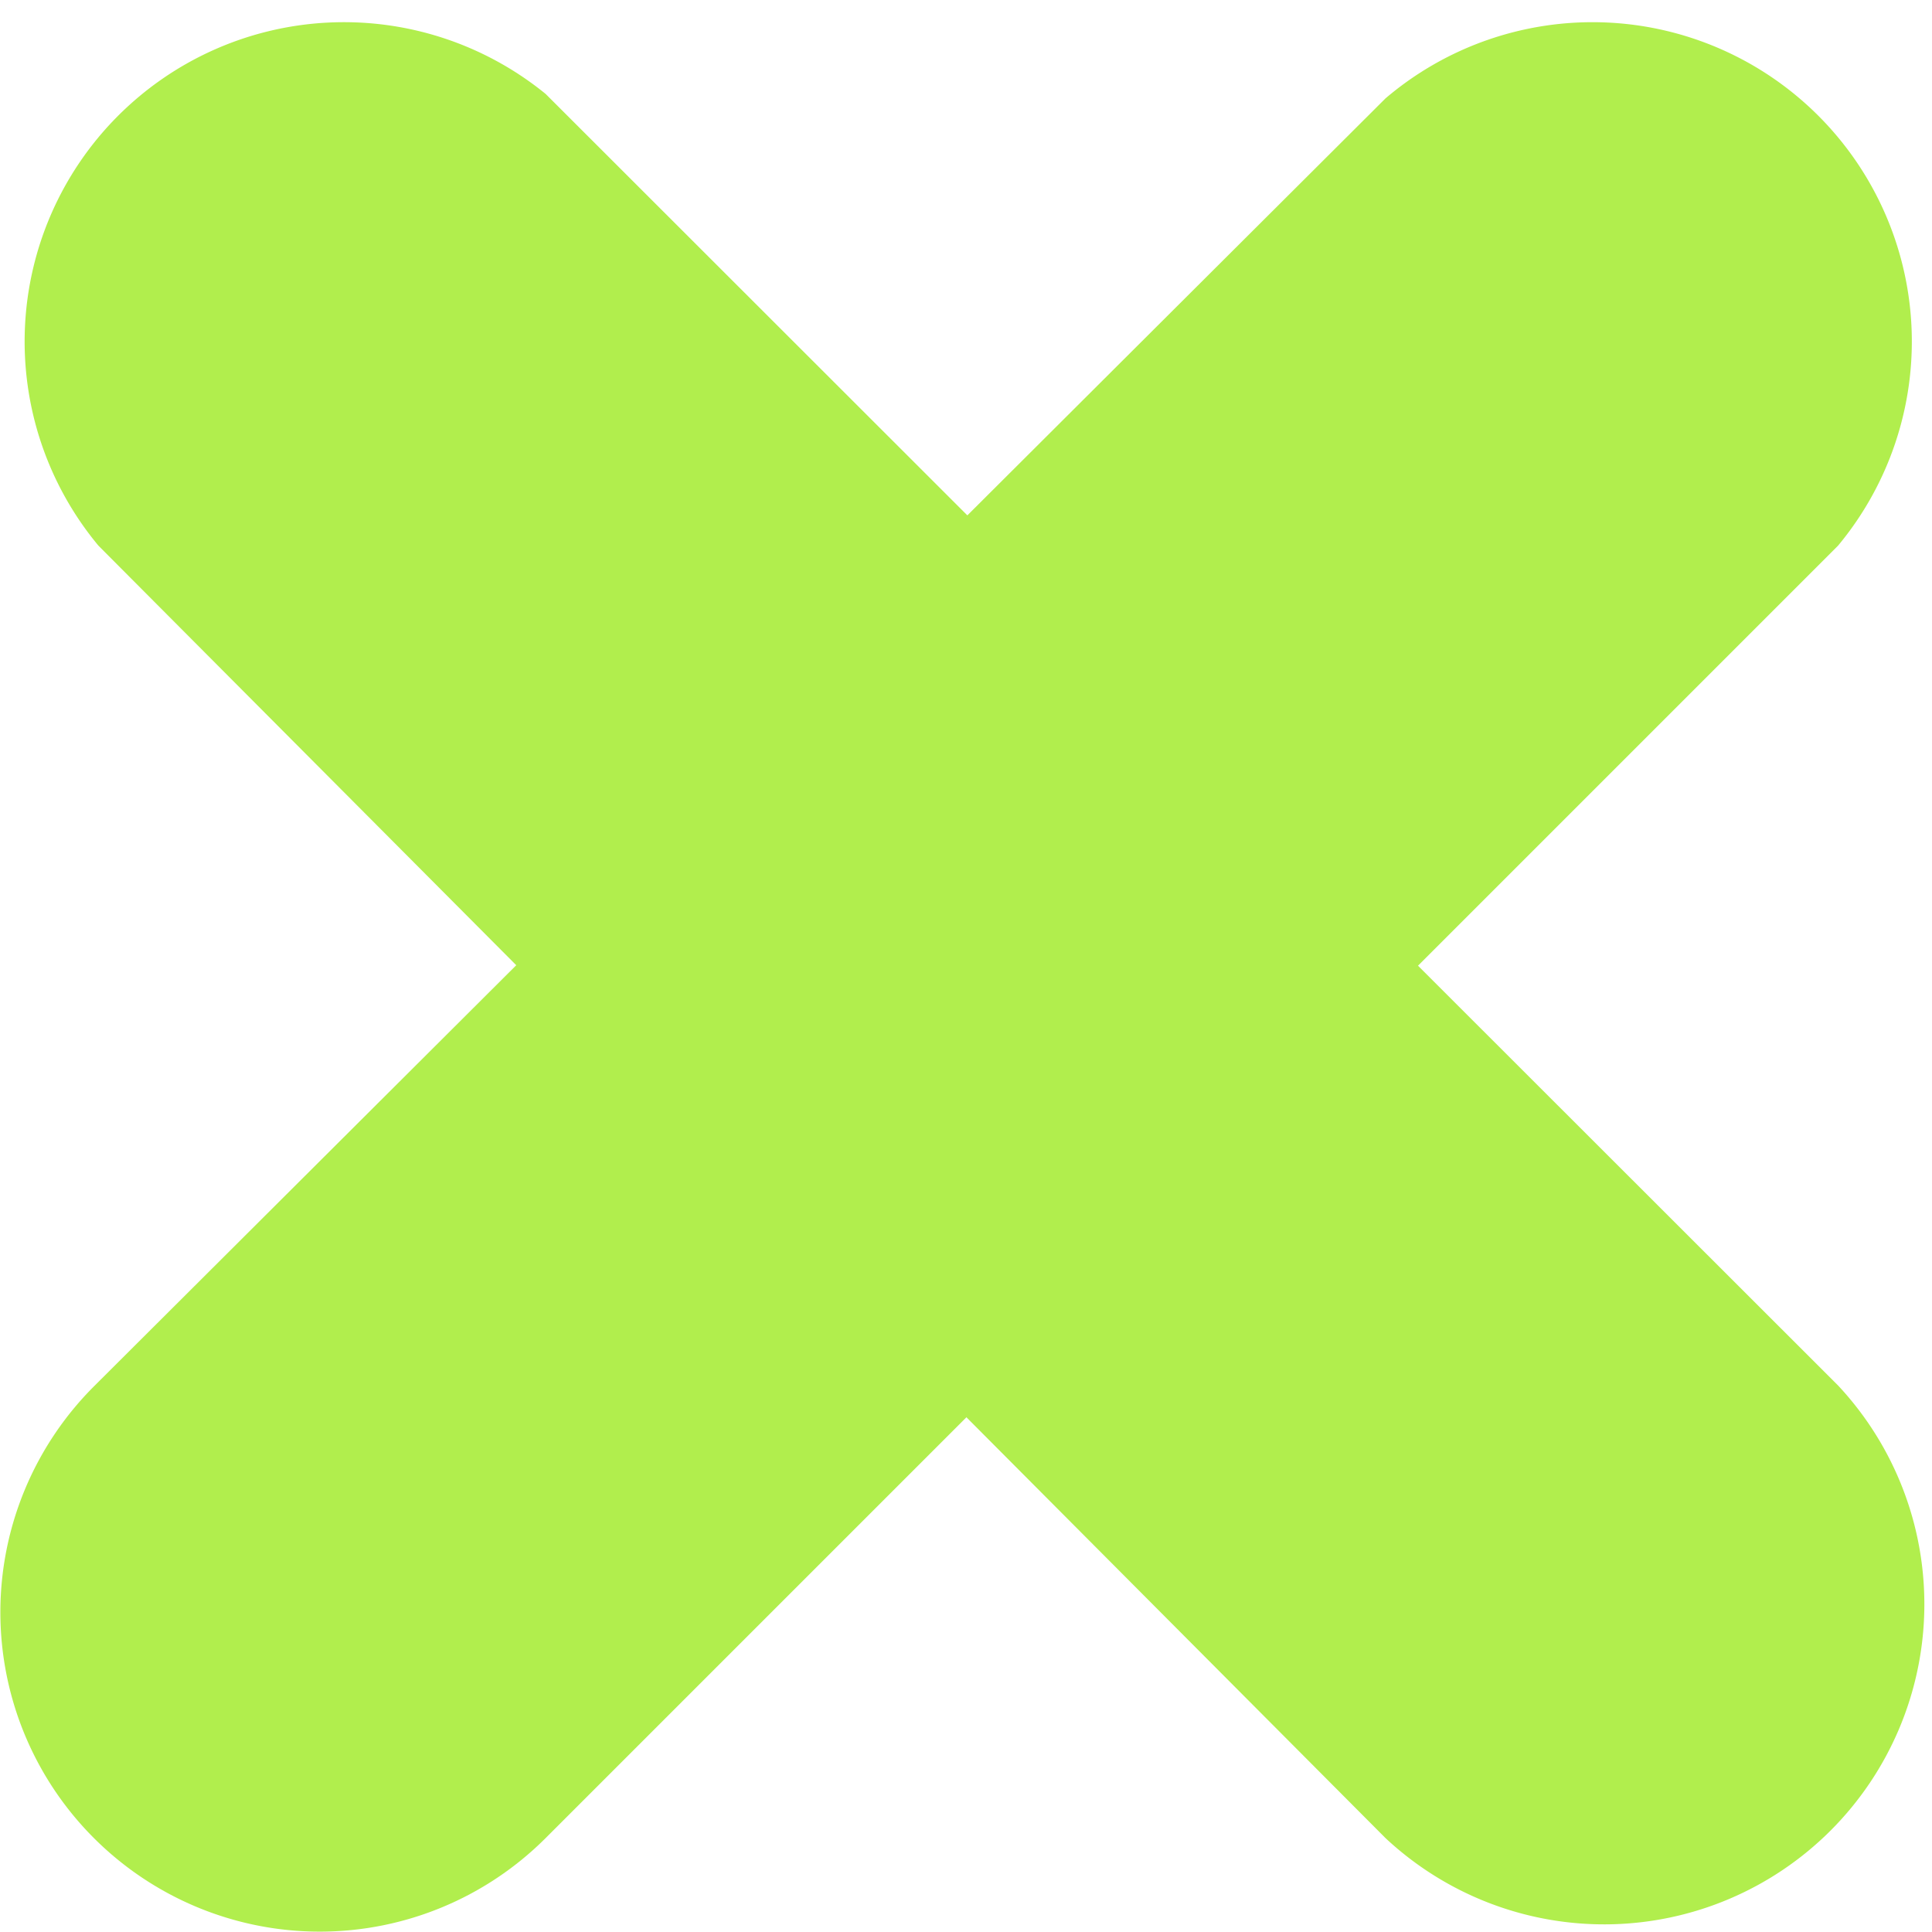 <svg xmlns="http://www.w3.org/2000/svg" viewBox="0 0 21.6 21.6"><defs><style>.cls-1{fill:#b1ee4d;}</style></defs><g id="Layer_2" data-name="Layer 2"><g id="Layer_1-2" data-name="Layer 1"><path class="cls-1" d="M20.55,6.1a3.57,3.57,0,0,0-5.06-5L1.05,15.5A3.57,3.57,0,0,0,6.1,20.55Z"/><path class="cls-1" d="M6.1,1.05a3.57,3.57,0,0,0-5,5.05L15.49,20.55a3.58,3.58,0,0,0,5.06-5.06Z"/></g></g></svg>